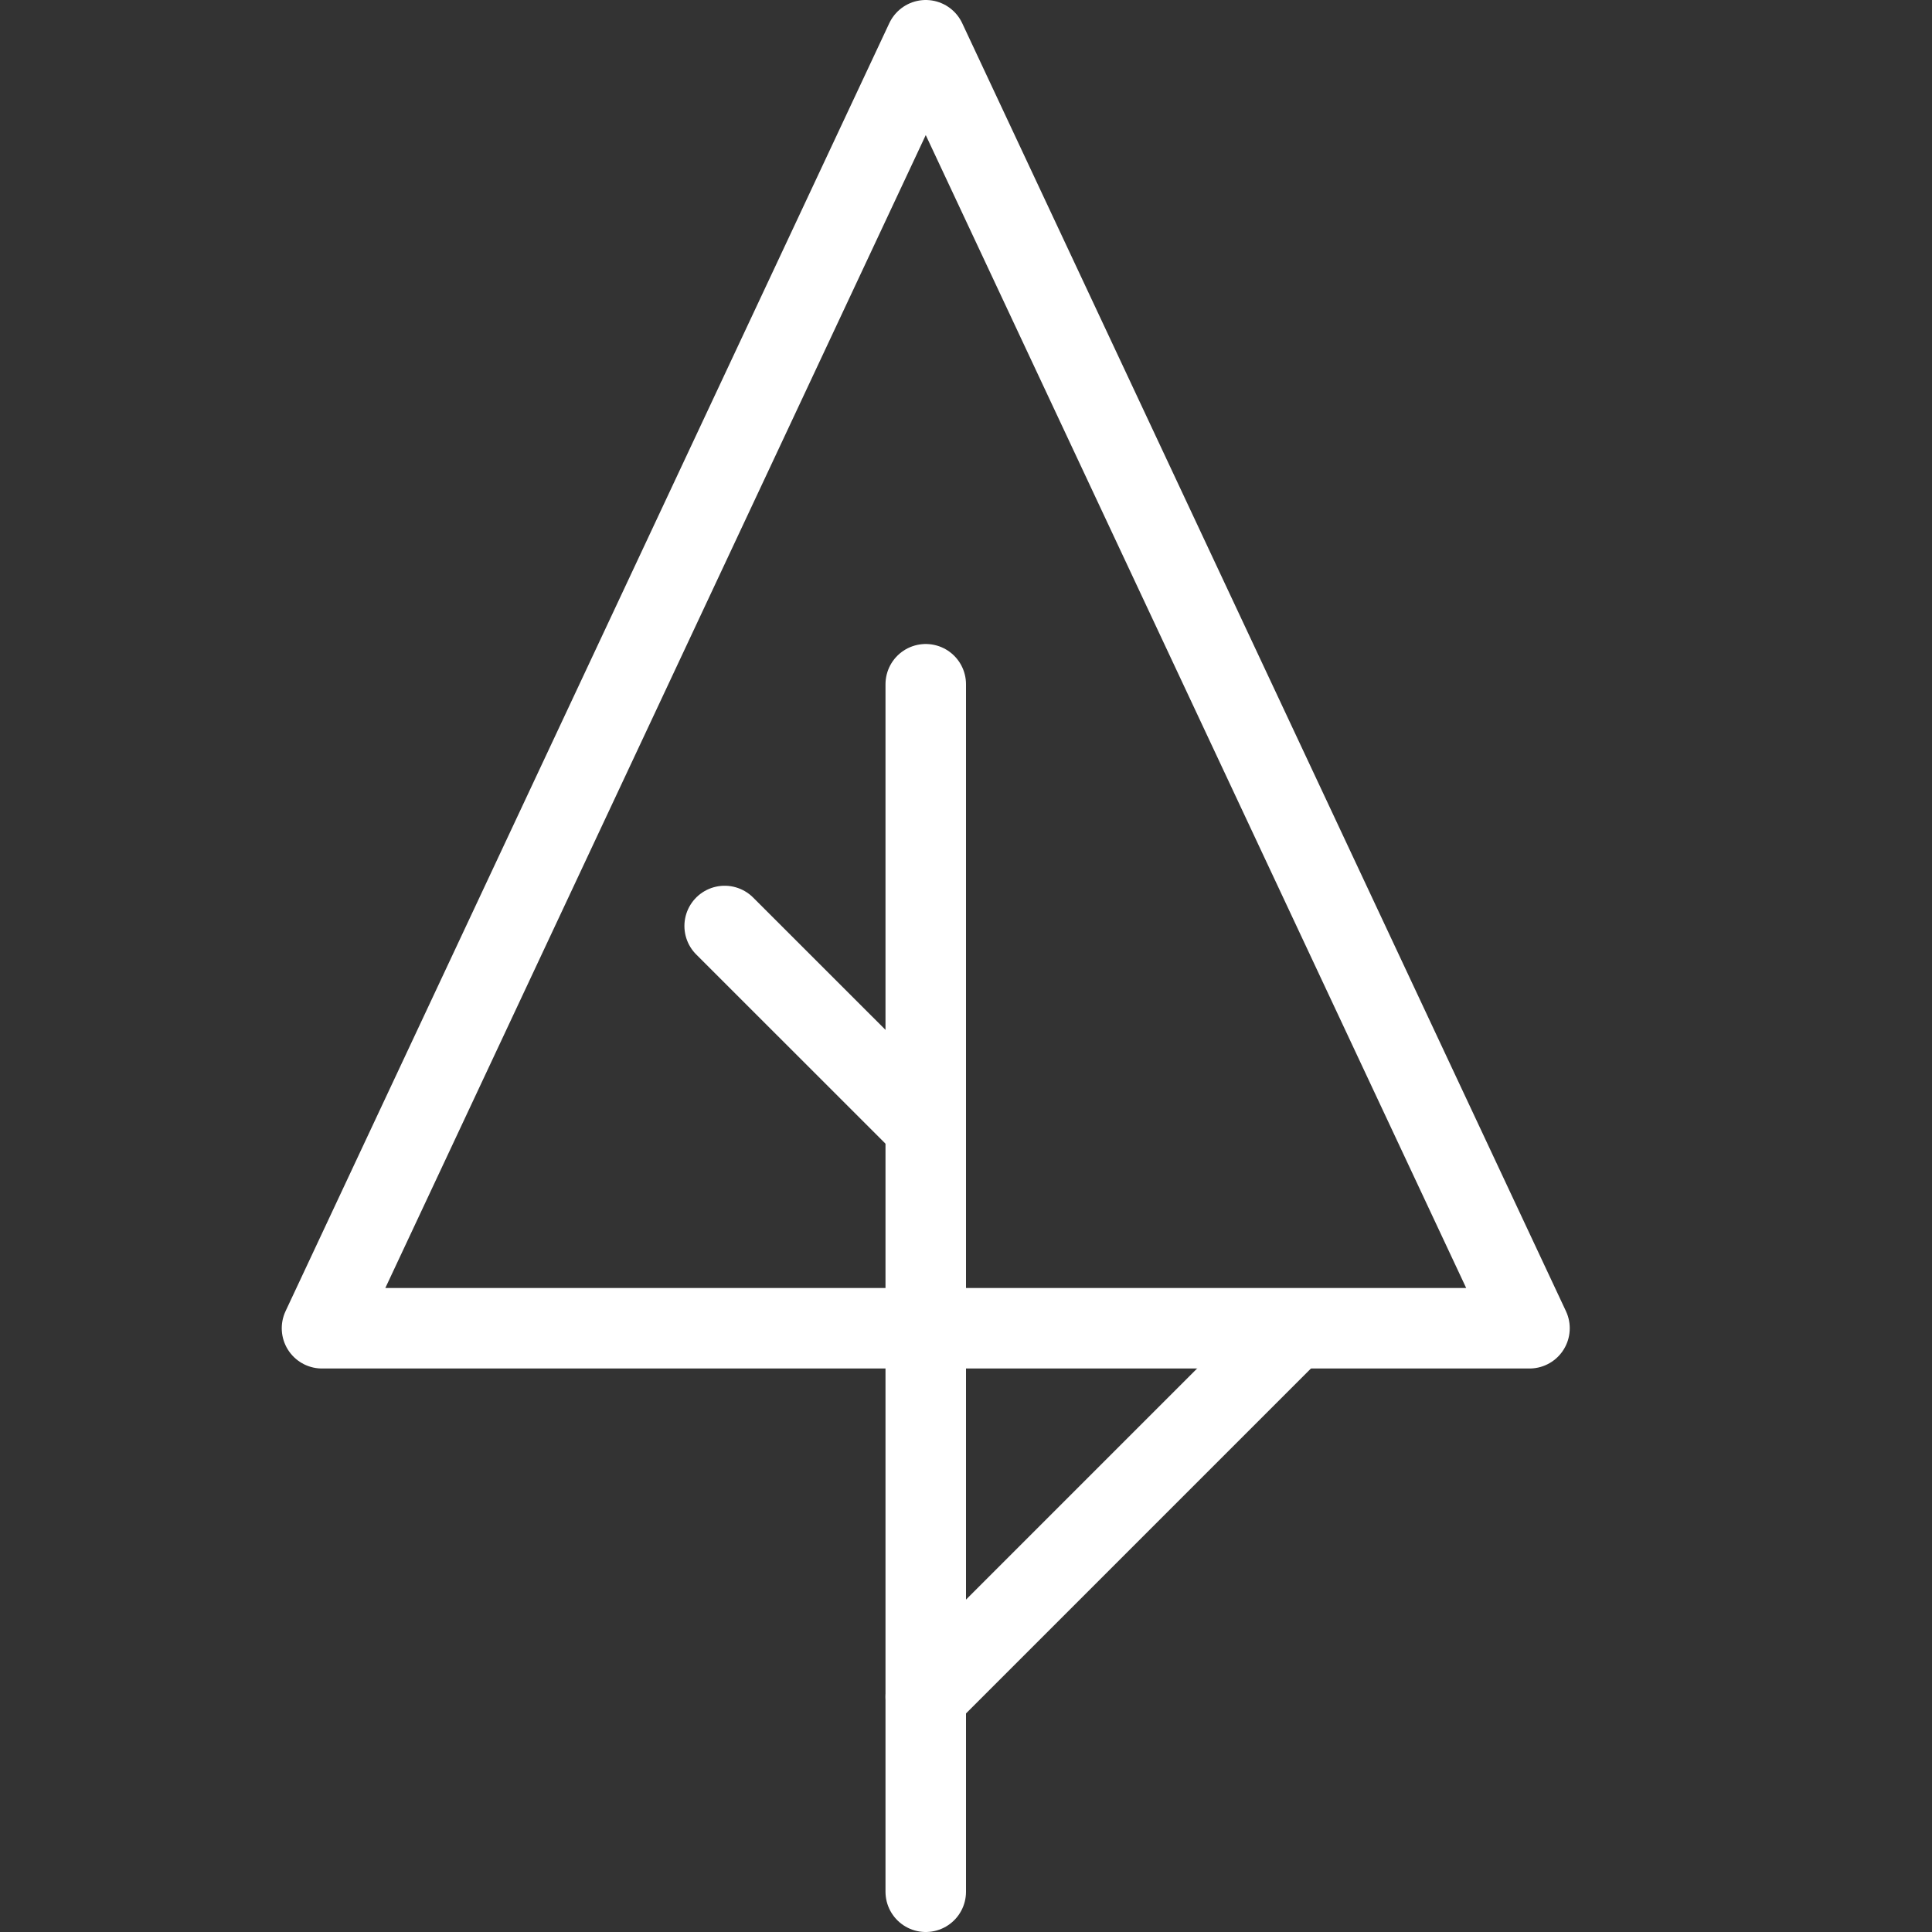 <?xml version="1.0" encoding="utf-8"?>
<!-- Generator: Adobe Illustrator 21.0.2, SVG Export Plug-In . SVG Version: 6.00 Build 0)  -->
<svg version="1.1" xmlns="http://www.w3.org/2000/svg" xmlns:xlink="http://www.w3.org/1999/xlink" x="0px" y="0px" width="24px"
	 height="24px" viewBox="0 0 24 24" enable-background="new 0 0 24 24" xml:space="preserve">
<rect x="0" y="0" width="24" height="24" fill="#333333" stroke="none"/>
<g id="Black">
	<g>
		<polygon fill="none" stroke="#fff" stroke-linecap="round" stroke-linejoin="round" stroke-miterlimit="10" points="11.5,0.5
			19,16.5 4,16.5 		"/>

			<line fill="none" stroke="#fff" stroke-linecap="round" stroke-linejoin="round" stroke-miterlimit="10" x1="11.5" y1="23.5" x2="11.5" y2="8.5"/>

			<line fill="none" stroke="#fff" stroke-linecap="round" stroke-linejoin="round" stroke-miterlimit="10" x1="11.5" y1="14" x2="9.002" y2="11.503"/>

			<line fill="none" stroke="#fff" stroke-linecap="round" stroke-linejoin="round" stroke-miterlimit="10" x1="11.5" y1="21.078" x2="16.039" y2="16.539"/>
	</g>
</g>
<g id="Frames-24px">
	<rect fill="none" width="24" height="24"/>
</g>
</svg>
